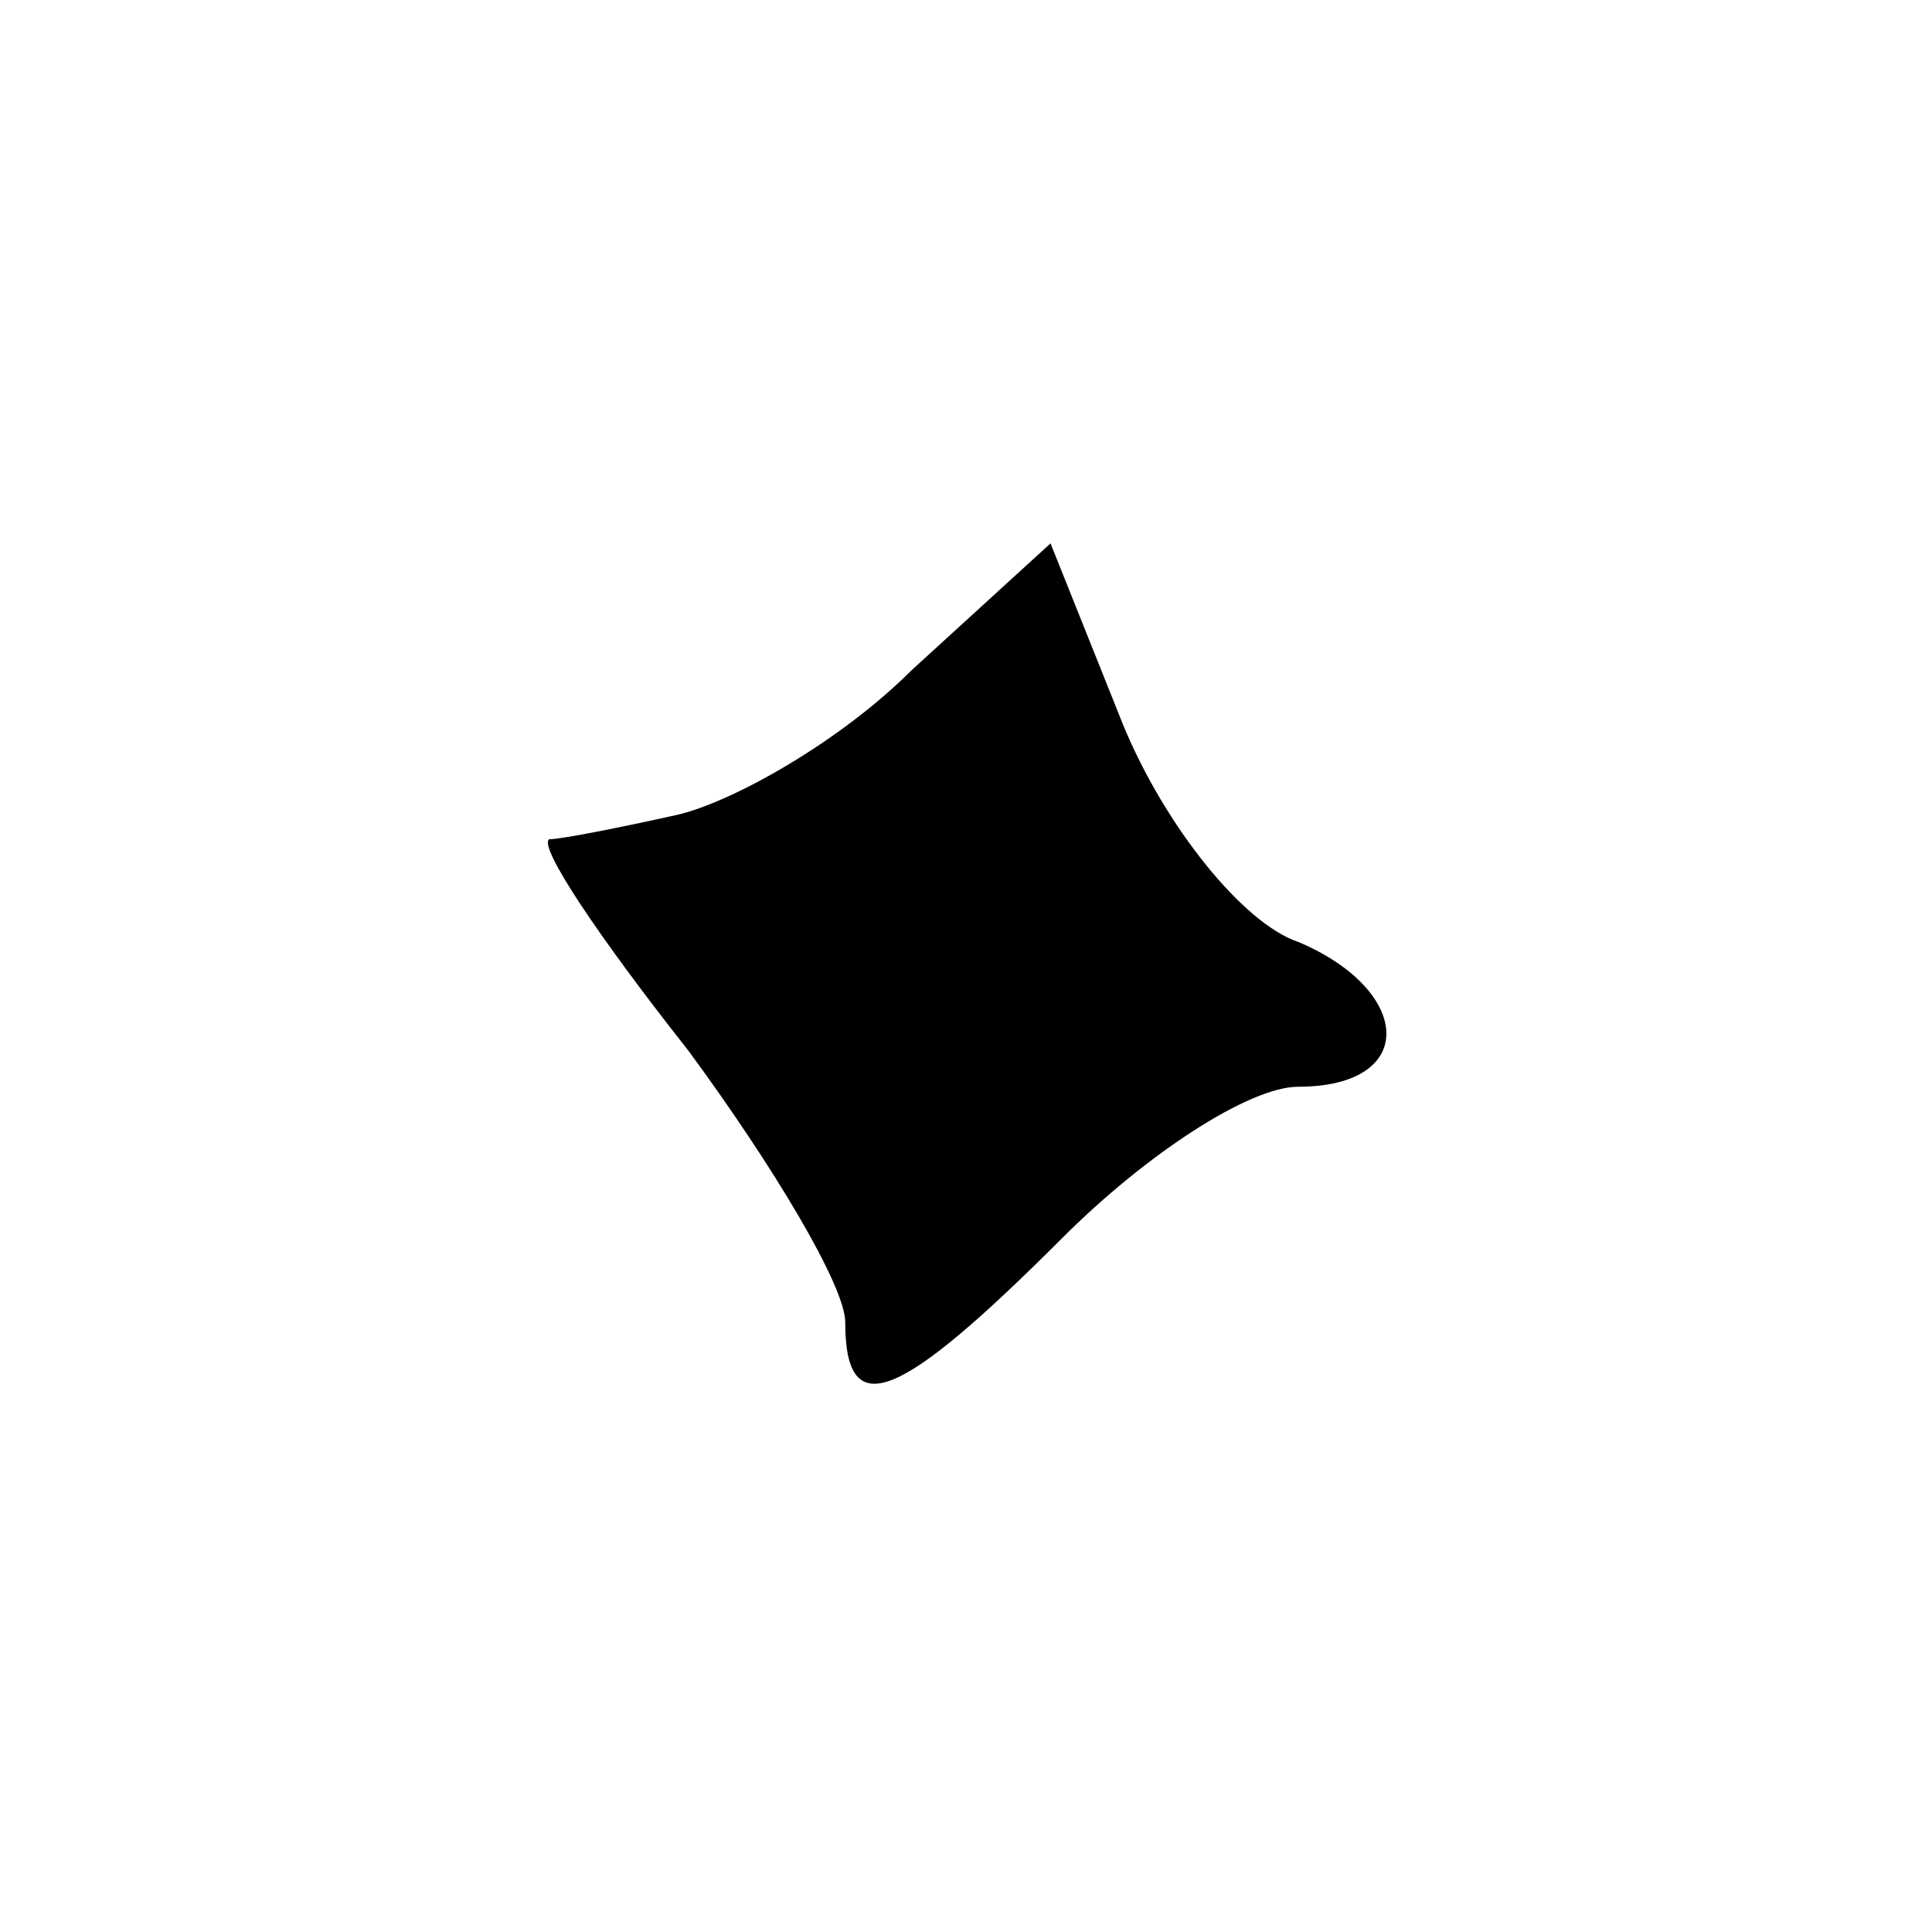<?xml version="1.0" standalone="no"?>
<!DOCTYPE svg PUBLIC "-//W3C//DTD SVG 20010904//EN"
 "http://www.w3.org/TR/2001/REC-SVG-20010904/DTD/svg10.dtd">
<svg version="1.0" xmlns="http://www.w3.org/2000/svg"
 width="32pt" height="32pt" viewBox="0 0 32 32"
 preserveAspectRatio="xMidYMid meet">
<g transform="translate(0,32) scale(0.1,-0.1)"
fill="#000000" stroke="none">
<path fill="#000000" stroke="none" d="M151 209 c-12 -12 -30 -22 -39 -24 -9
-2 -19 -4 -21 -4 -2 -1 8 -16 23 -35 14 -19 26 -39 26 -45 0 -17 9 -13 36 14
14 14 31 25 39 25 20 0 19 16 0 24 -9 3 -22 19 -29 36 l-12 30 -23 -21z"/>
</g>
</svg>
